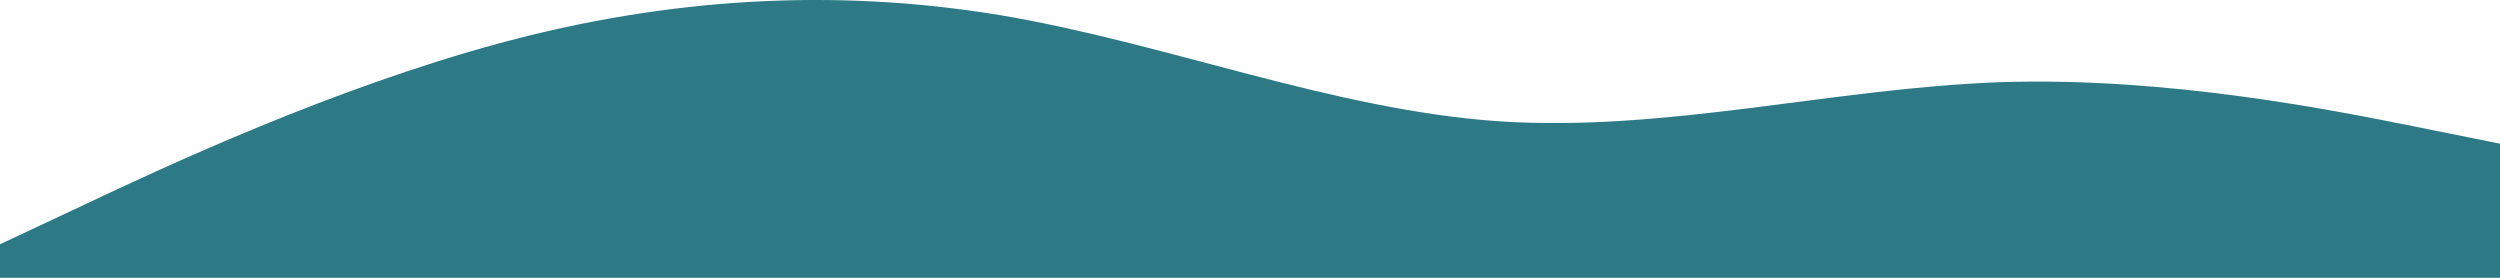<svg width="1440" height="160" viewBox="0 0 1440 160" fill="none" xmlns="http://www.w3.org/2000/svg">
<path d="M0 140.69L48 118.182C96 95.433 192 50.78 288 24.832C384 -1.115 480 -7.149 576 8.721C672 24.832 768 63.452 864 69.908C960 76.124 1056 50.78 1152 47.34C1248 44.142 1344 63.452 1392 73.106L1440 82.761V160H1392C1344 160 1248 160 1152 160C1056 160 960 160 864 160C768 160 672 160 576 160C480 160 384 160 288 160C192 160 96 160 48 160H0V140.69Z" fill="#2D7A86"/>
</svg>
